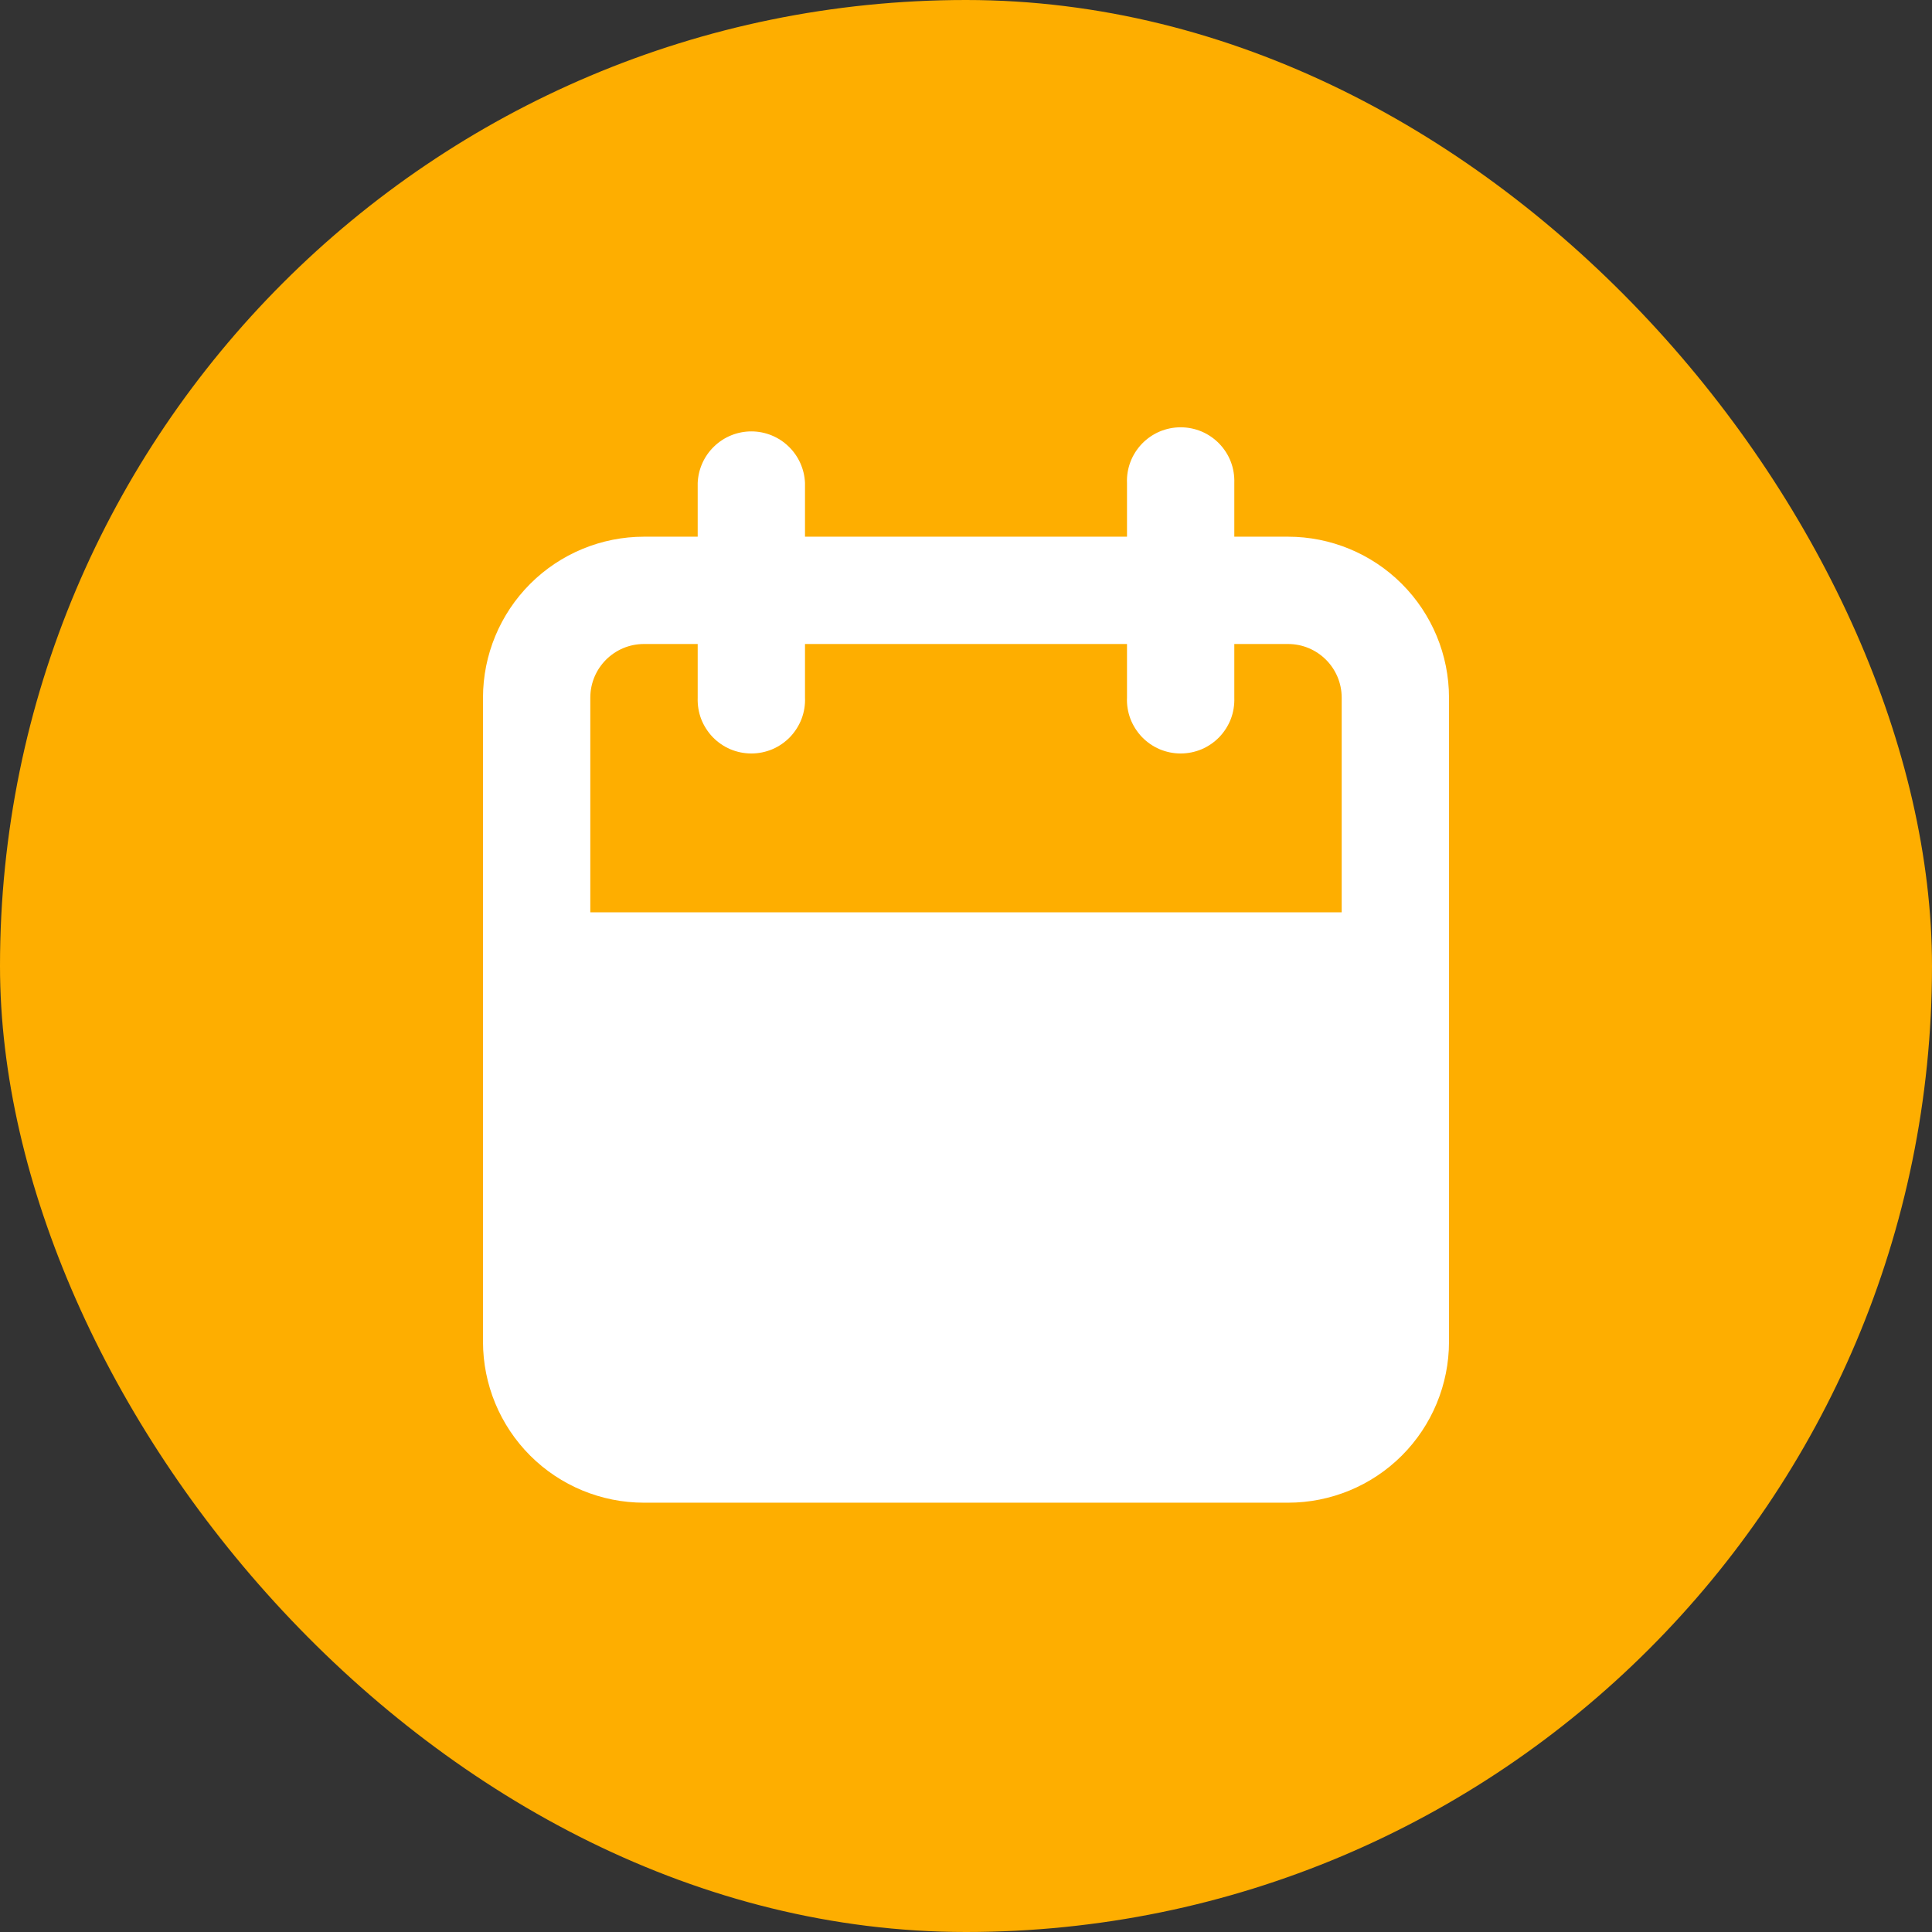 <svg width="24" height="24" viewBox="0 0 24 24" fill="none" xmlns="http://www.w3.org/2000/svg">
<rect x="0" y="0" width="24" height="24" fill="#333333" stroke="none"/>
<rect width="24" height="24" rx="12" fill="#FEAE00"/>
<path fill-rule="evenodd" clip-rule="evenodd" d="M16 6.667H15.333V6C15.336 5.911 15.322 5.821 15.29 5.737C15.258 5.653 15.209 5.577 15.147 5.512C15.085 5.448 15.01 5.396 14.928 5.361C14.845 5.326 14.756 5.308 14.666 5.308C14.577 5.308 14.488 5.326 14.405 5.361C14.323 5.396 14.248 5.448 14.186 5.512C14.124 5.577 14.075 5.653 14.043 5.737C14.011 5.821 13.996 5.911 14 6V6.667H10V6C9.993 5.828 9.92 5.665 9.796 5.546C9.672 5.426 9.506 5.359 9.334 5.359C9.161 5.359 8.995 5.426 8.871 5.546C8.747 5.665 8.674 5.828 8.667 6V6.667H8C7.47 6.667 6.961 6.878 6.586 7.253C6.211 7.628 6 8.137 6 8.667V16.667C6 17.198 6.211 17.707 6.586 18.082C6.961 18.457 7.47 18.667 8 18.667H16C16.53 18.667 17.039 18.457 17.414 18.082C17.789 17.707 18 17.198 18 16.667V8.667C18 8.137 17.789 7.628 17.414 7.253C17.039 6.878 16.53 6.667 16 6.667ZM16.667 11.333H7.333V8.667C7.333 8.298 7.632 8 8 8H8.667V8.667C8.664 8.757 8.678 8.847 8.71 8.931C8.742 9.014 8.791 9.091 8.853 9.156C8.915 9.22 8.99 9.272 9.072 9.307C9.155 9.342 9.244 9.36 9.334 9.36C9.423 9.36 9.512 9.342 9.595 9.307C9.677 9.272 9.752 9.22 9.814 9.156C9.876 9.091 9.925 9.014 9.957 8.931C9.989 8.847 10.004 8.757 10 8.667V8H14V8.667C13.996 8.757 14.011 8.847 14.043 8.931C14.075 9.014 14.124 9.091 14.186 9.156C14.248 9.22 14.323 9.272 14.405 9.307C14.488 9.342 14.577 9.36 14.666 9.36C14.756 9.36 14.845 9.342 14.928 9.307C15.01 9.272 15.085 9.22 15.147 9.156C15.209 9.091 15.258 9.014 15.29 8.931C15.322 8.847 15.336 8.757 15.333 8.667V8H16C16.368 8 16.667 8.298 16.667 8.667V11.333Z" fill="white"/>
</svg>

